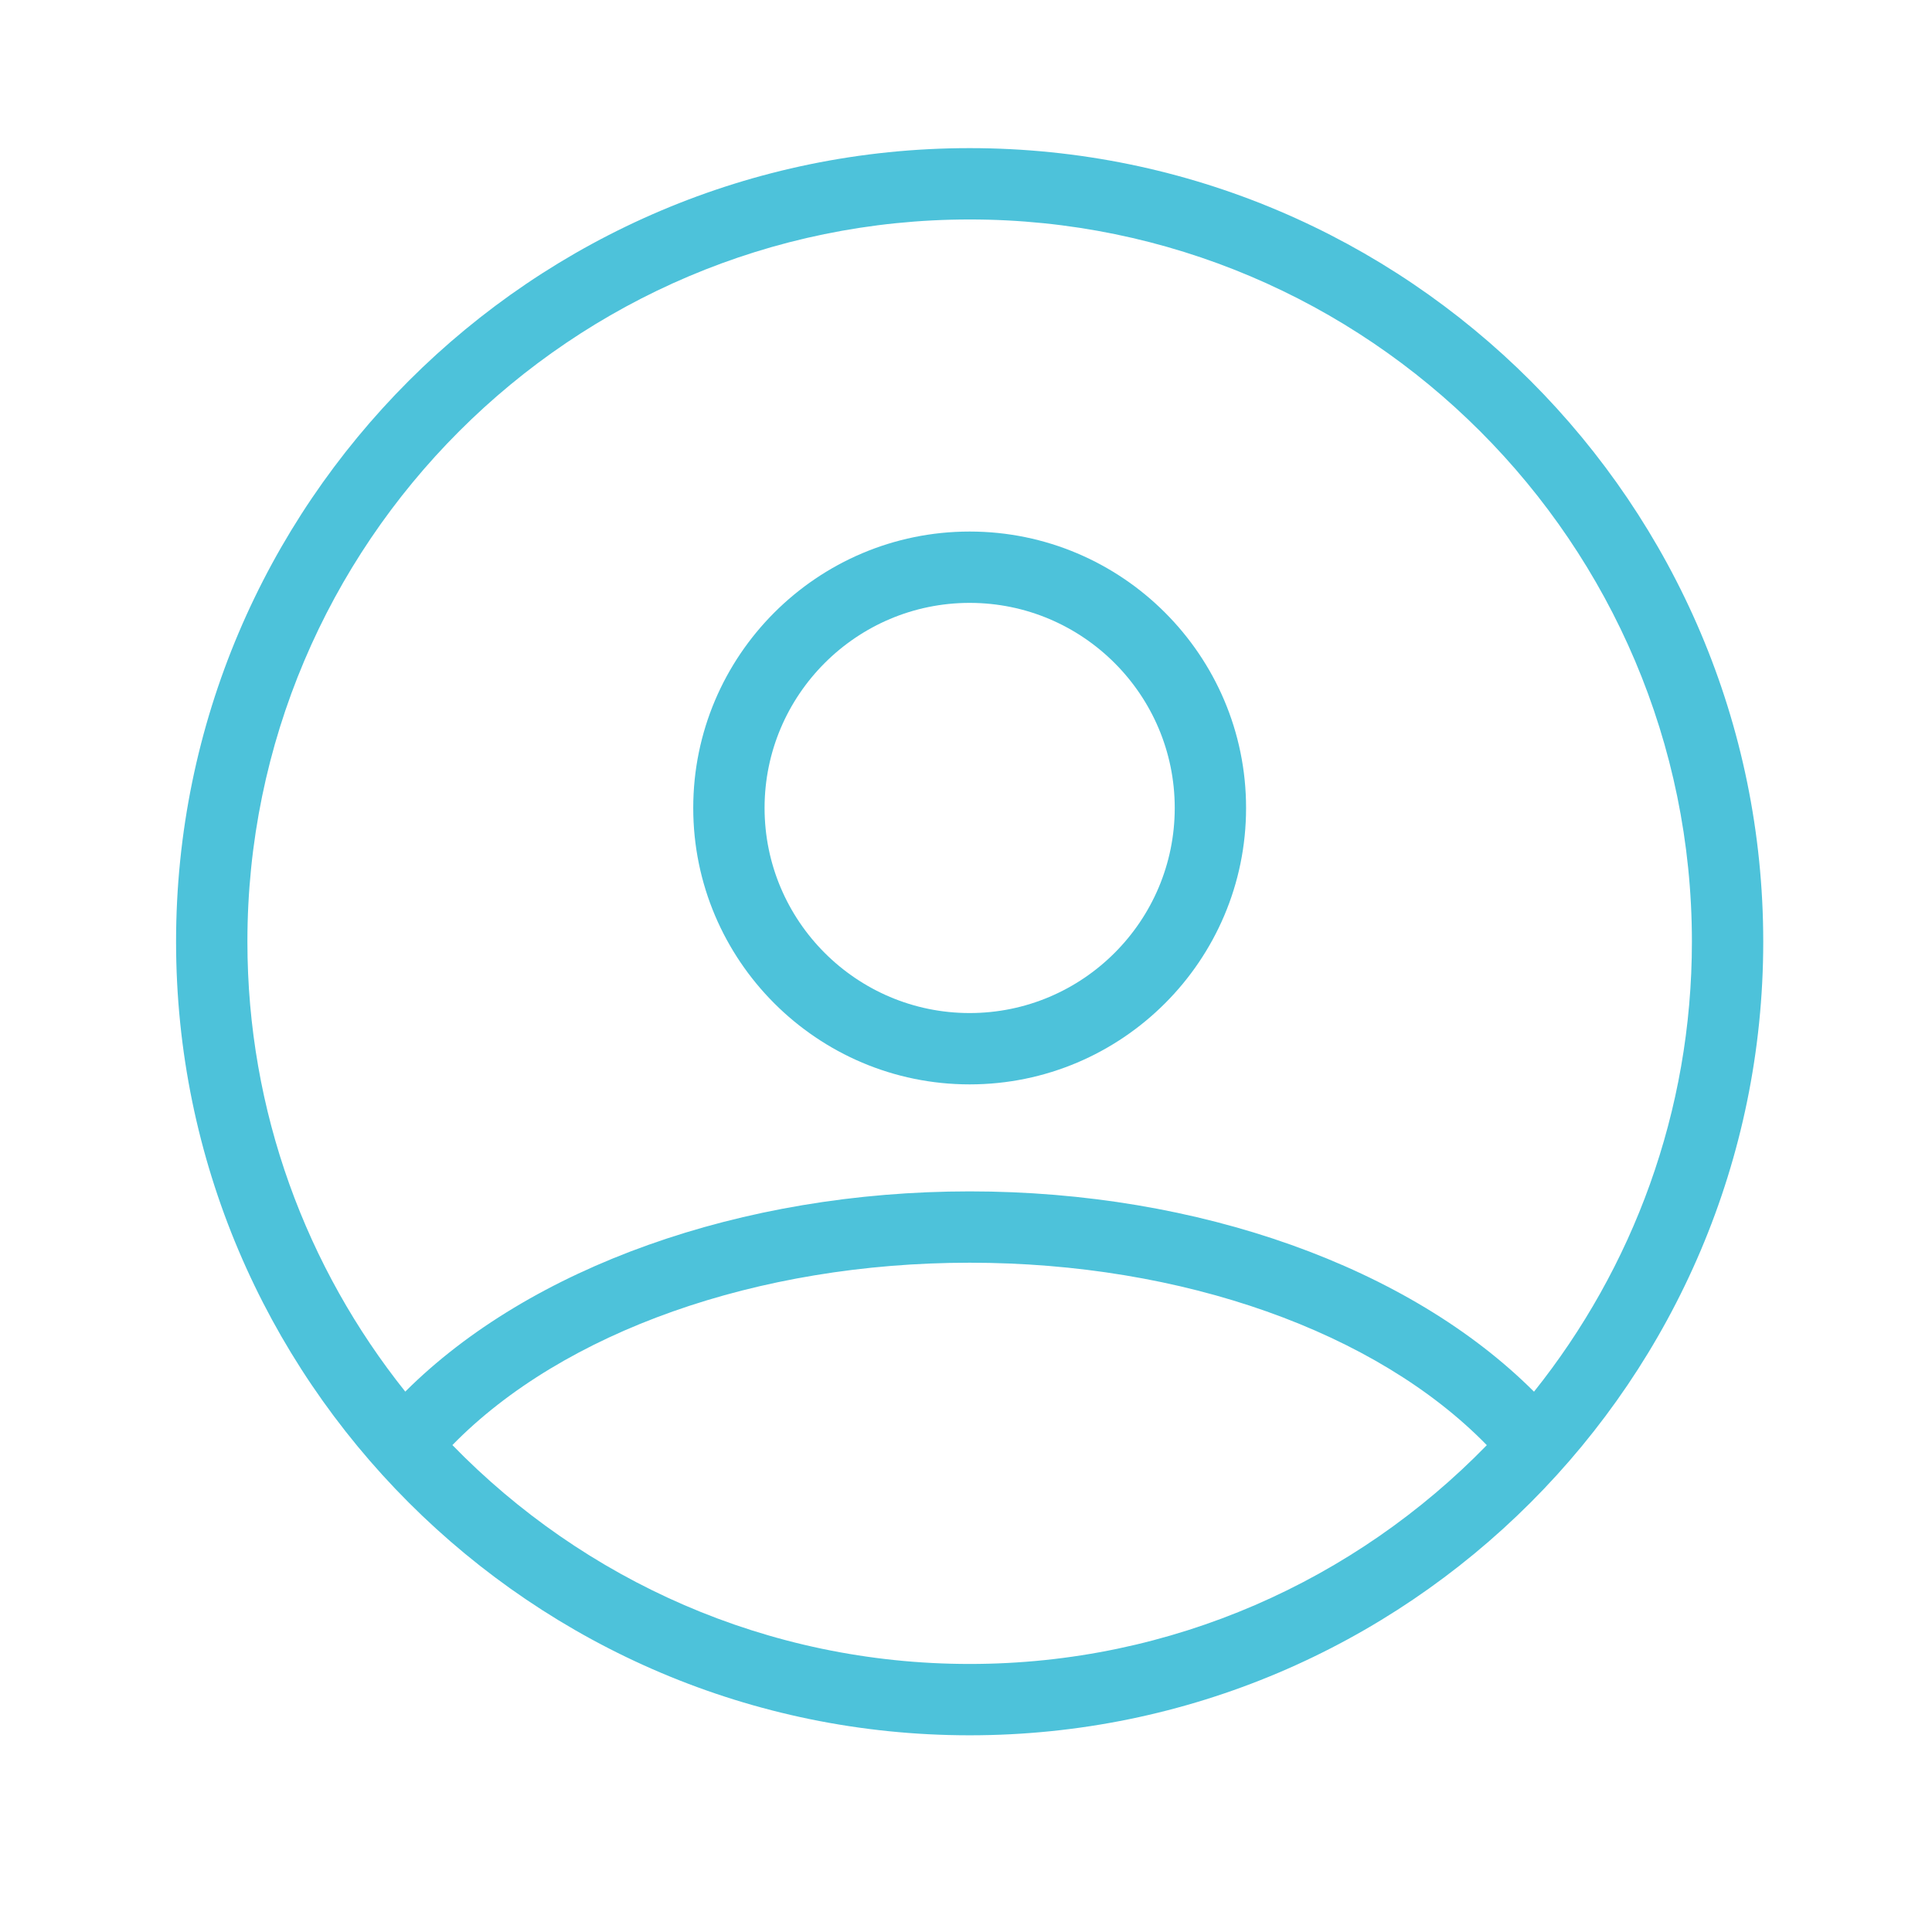 <?xml version="1.0" standalone="no"?><!DOCTYPE svg PUBLIC "-//W3C//DTD SVG 1.1//EN" "http://www.w3.org/Graphics/SVG/1.1/DTD/svg11.dtd"><svg t="1562322026120" class="icon" viewBox="0 0 1024 1024" version="1.1" xmlns="http://www.w3.org/2000/svg" p-id="4698" xmlns:xlink="http://www.w3.org/1999/xlink" width="128" height="128"><defs><style type="text/css"></style></defs><path d="M513.937 78.511c-231.926 0-420.617 188.69-420.617 420.617 0 231.926 188.69 420.616 420.617 420.616s420.617-188.69 420.617-420.616c-0.001-231.926-188.692-420.617-420.617-420.617z m0 37.808c211.084 0 382.808 171.725 382.808 382.809 0 90.128-31.384 173.018-83.693 238.491-65.968-65.965-177.525-106.163-299.114-106.163-121.211 0-233.147 40.239-299.14 106.129-52.295-65.468-83.668-148.346-83.668-238.458-0.001-211.082 171.724-382.808 382.808-382.808z m0 765.616c-107.413 0-204.569-44.527-274.156-116.018 58.592-59.966 161.58-96.652 274.156-96.652 112.963 0 215.577 36.67 274.107 96.702-69.584 71.462-166.721 115.968-274.107 115.968z" fill="#4DC2DA" p-id="4699"></path><path d="M513.937 574.744c80.785 0 146.507-65.721 146.507-146.507s-65.722-146.507-146.507-146.507c-80.786 0-146.507 65.721-146.507 146.507s65.721 146.507 146.507 146.507z m0-255.205c59.934 0 108.699 48.765 108.699 108.699s-48.765 108.699-108.699 108.699-108.699-48.765-108.699-108.699 48.765-108.699 108.699-108.699z" fill="#4DC2DA" p-id="4700"></path></svg>